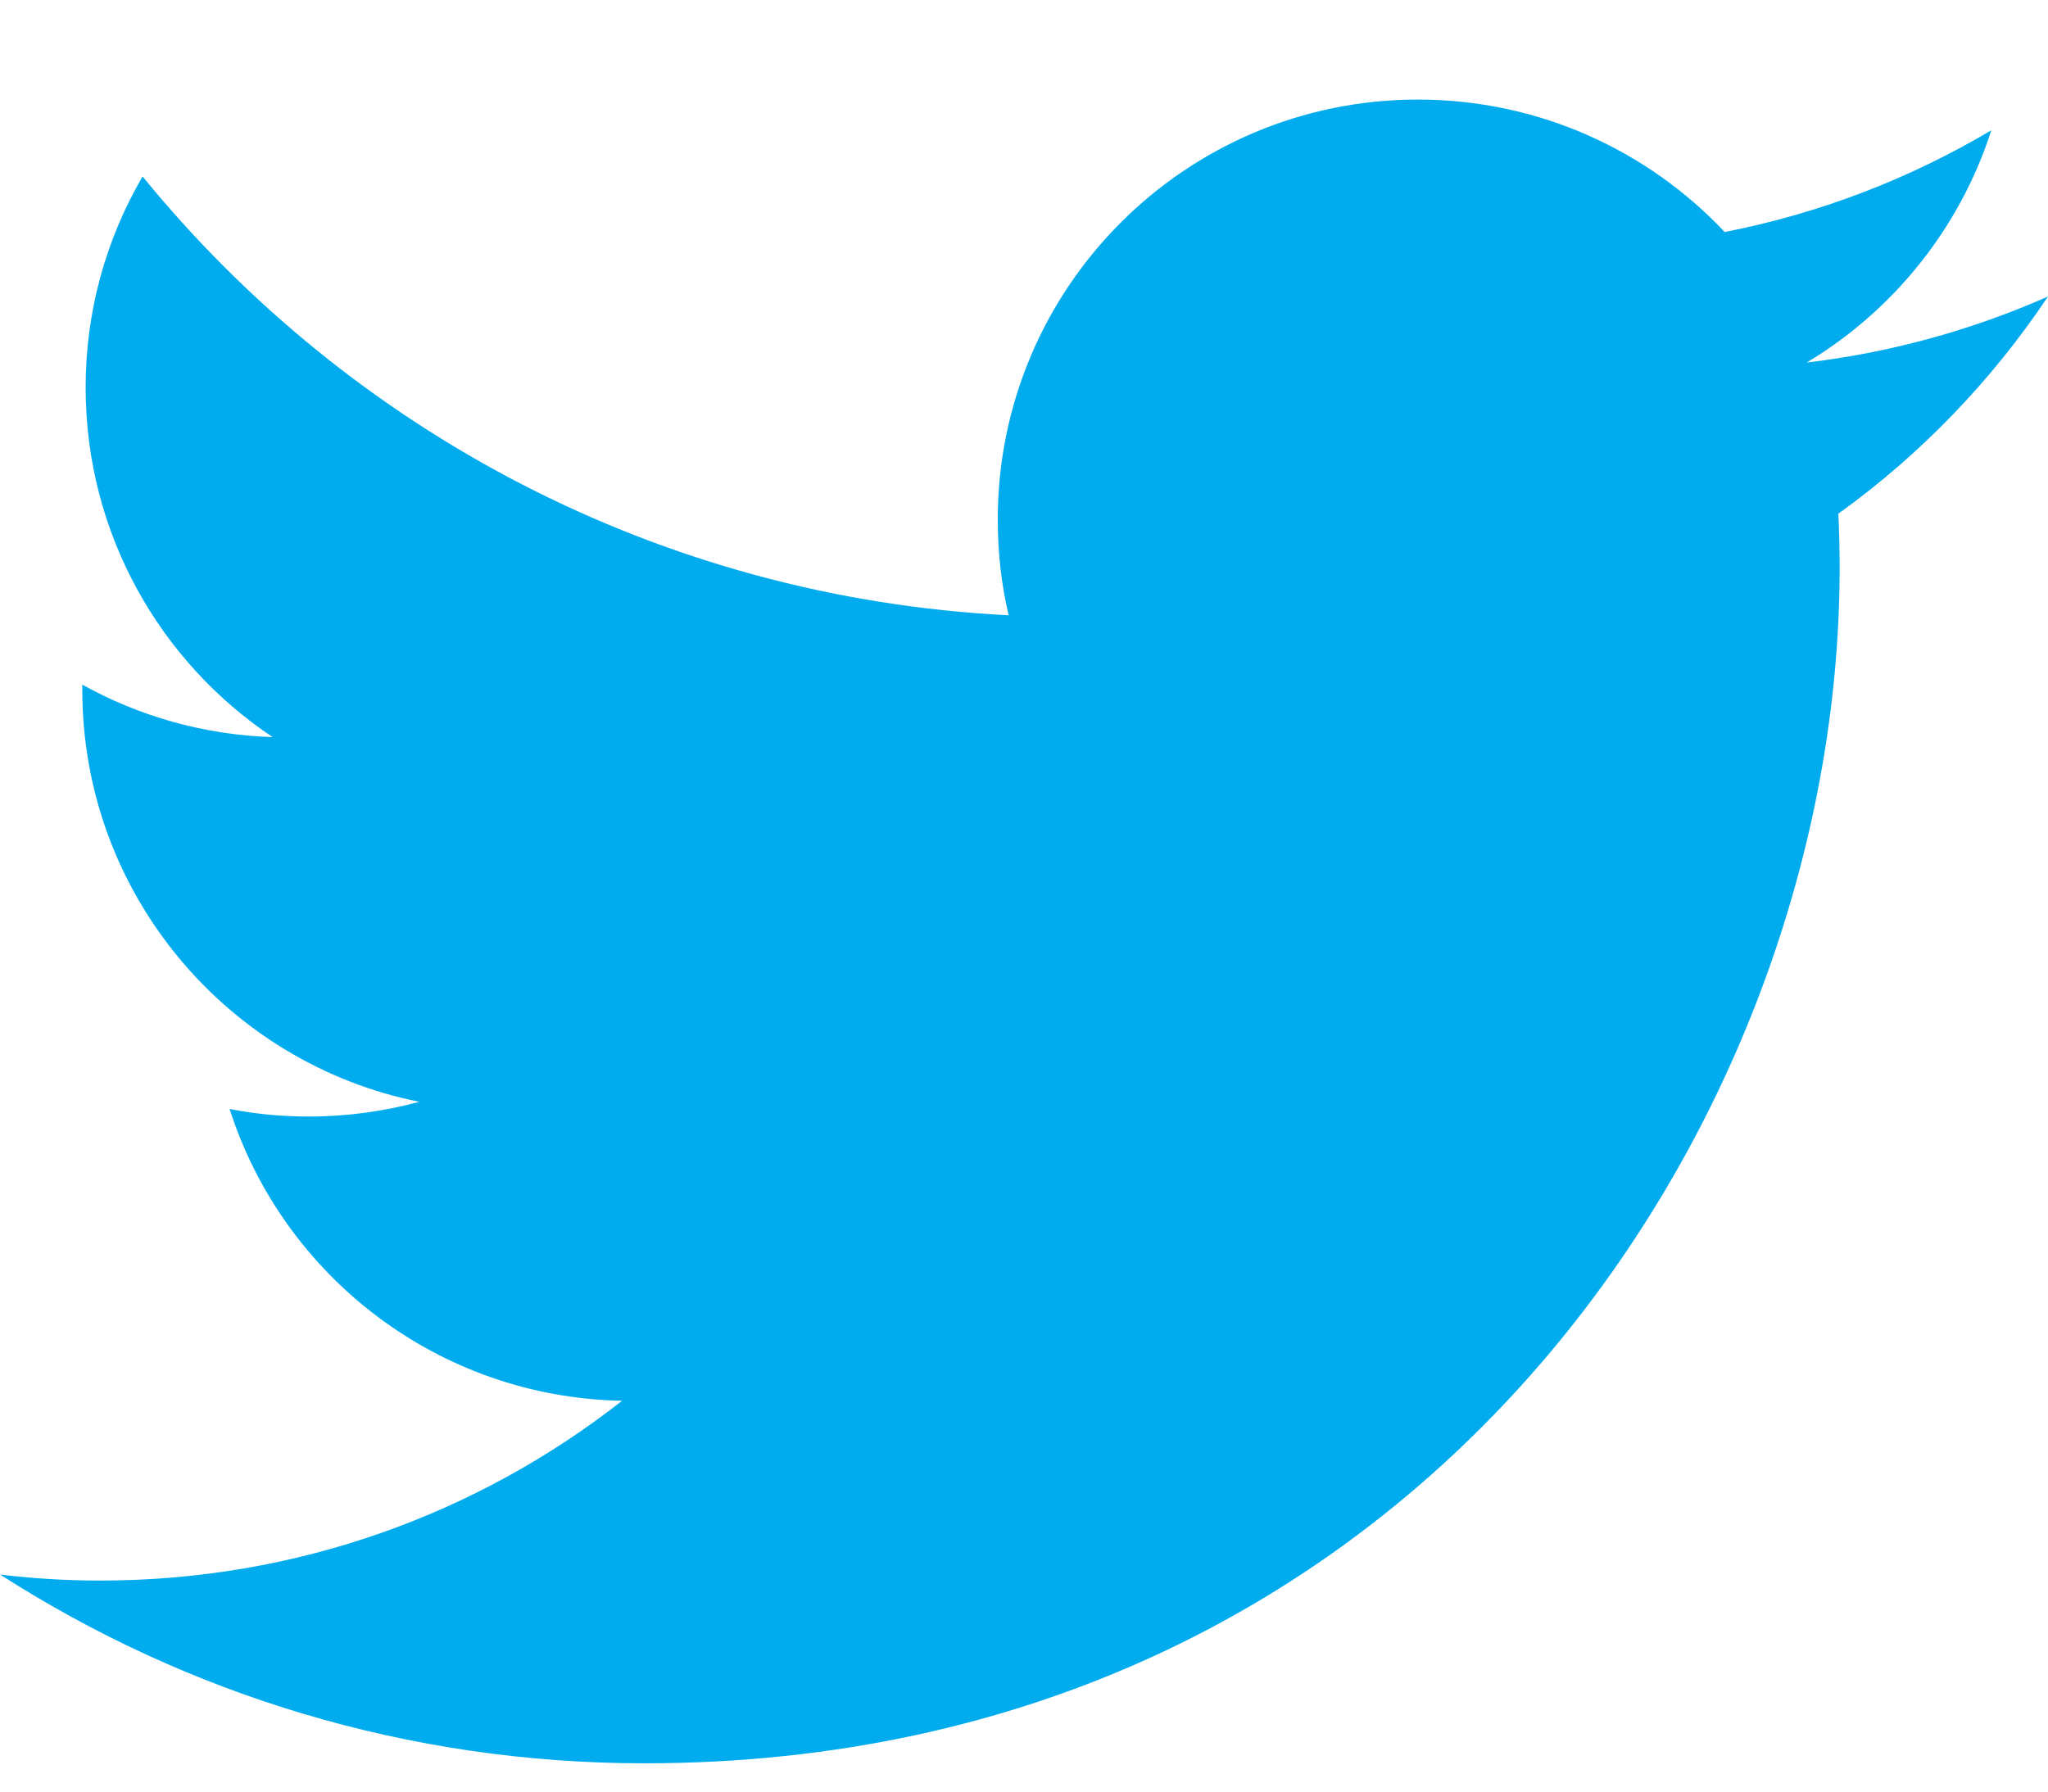 <svg width="16" height="14" viewBox="0 0 16 14" fill="none" xmlns="http://www.w3.org/2000/svg">
<path d="M16 2.317C15.411 2.577 14.779 2.754 14.115 2.833C14.792 2.427 15.312 1.783 15.557 1.018C14.924 1.394 14.221 1.667 13.474 1.813C12.875 1.176 12.021 0.778 11.077 0.778C9.265 0.778 7.795 2.246 7.795 4.06C7.795 4.316 7.823 4.567 7.88 4.808C5.151 4.67 2.732 3.364 1.114 1.379C0.831 1.863 0.669 2.428 0.669 3.028C0.669 4.167 1.249 5.172 2.13 5.76C1.592 5.743 1.085 5.596 0.643 5.35C0.643 5.364 0.643 5.377 0.643 5.391C0.643 6.981 1.774 8.309 3.276 8.61C3 8.684 2.71 8.725 2.411 8.725C2.2 8.725 1.994 8.705 1.794 8.666C2.211 9.971 3.424 10.919 4.86 10.946C3.737 11.827 2.322 12.351 0.784 12.351C0.518 12.351 0.258 12.335 0.001 12.304C1.453 13.236 3.179 13.779 5.033 13.779C11.07 13.779 14.372 8.777 14.372 4.44C14.372 4.297 14.369 4.155 14.362 4.014C15.003 3.554 15.56 2.975 16 2.317Z" fill="#00ACEE"/>
</svg>
